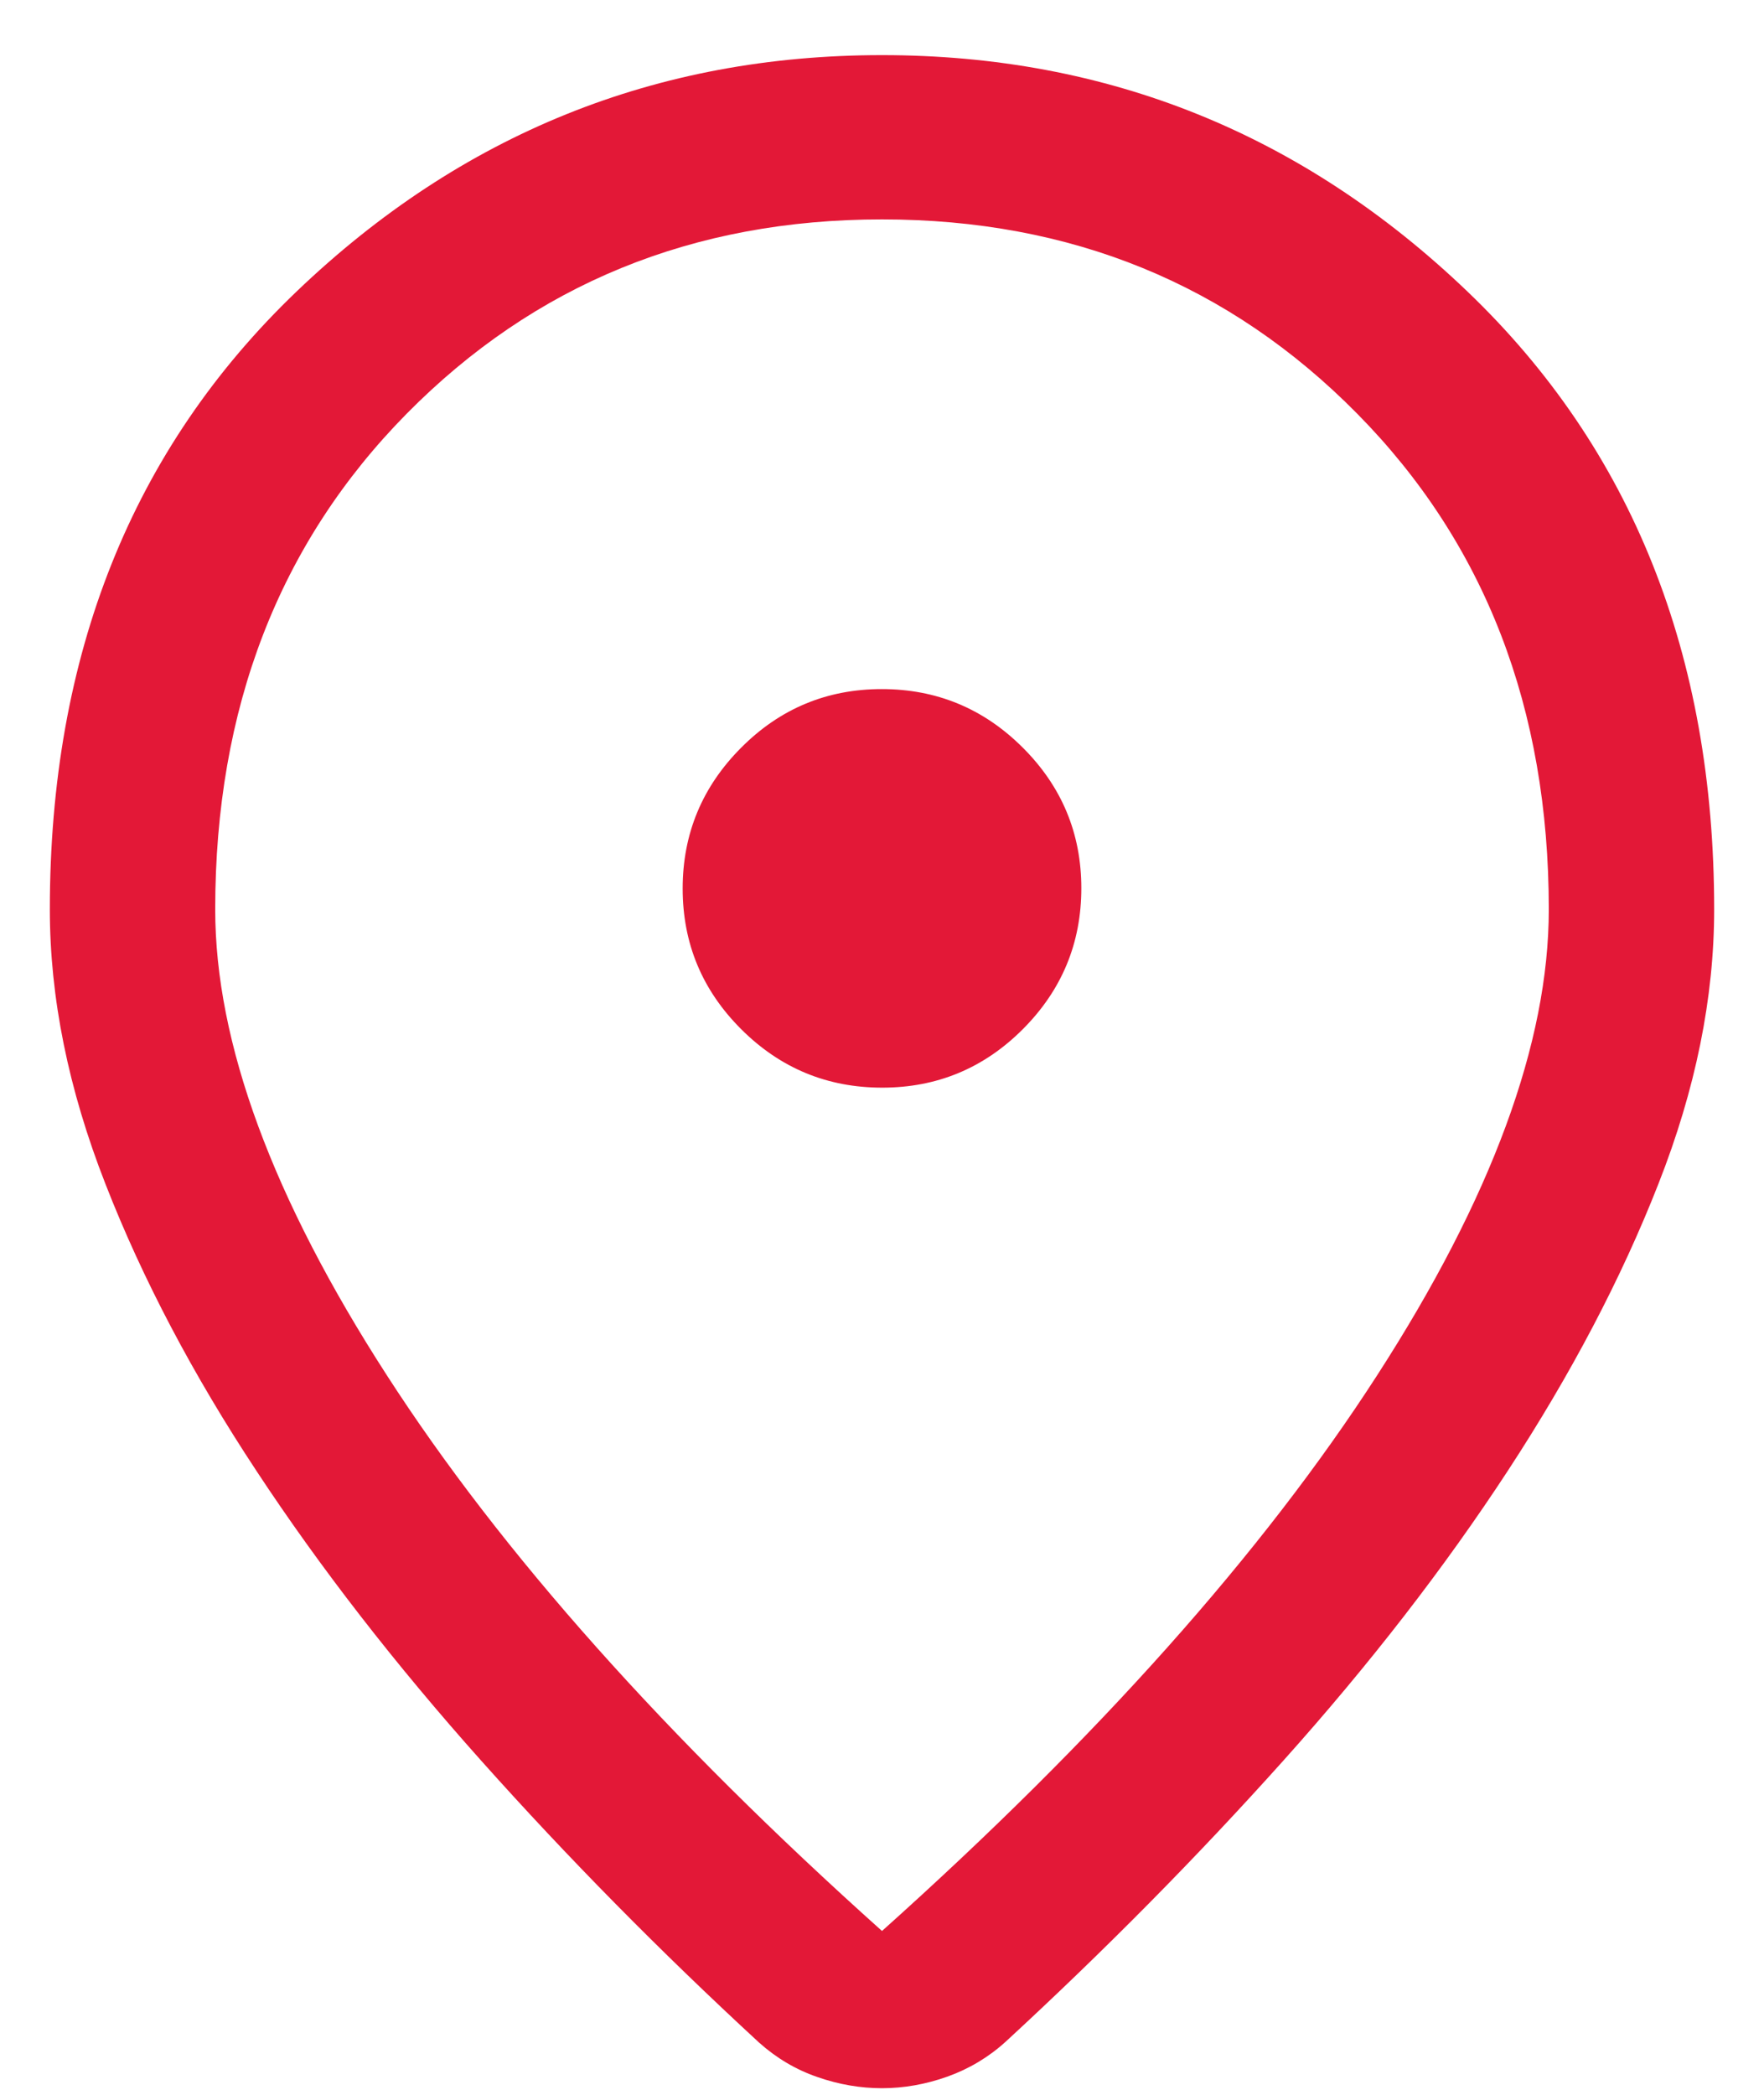 <svg width="16" height="19" viewBox="0 0 16 19" fill="none" xmlns="http://www.w3.org/2000/svg">
<path d="M8 17.514C9.956 15.762 11.454 14.082 12.491 12.474C13.529 10.866 14.048 9.457 14.048 8.248C14.048 6.425 13.469 4.926 12.31 3.752C11.152 2.578 9.715 1.99 8 1.99C6.285 1.99 4.848 2.578 3.689 3.752C2.531 4.926 1.952 6.425 1.952 8.248C1.952 9.457 2.471 10.866 3.509 12.474C4.546 14.082 6.044 15.762 8 17.514ZM8 18.94C7.805 18.94 7.61 18.907 7.415 18.839C7.22 18.772 7.044 18.668 6.886 18.527C5.989 17.7 5.149 16.848 4.367 15.972C3.585 15.096 2.905 14.22 2.328 13.344C1.75 12.469 1.293 11.601 0.957 10.74C0.62 9.88 0.452 9.049 0.452 8.248C0.452 5.94 1.198 4.072 2.691 2.643C4.184 1.214 5.954 0.5 8 0.5C10.046 0.5 11.816 1.214 13.309 2.643C14.802 4.072 15.548 5.94 15.548 8.248C15.548 9.049 15.38 9.879 15.043 10.736C14.707 11.593 14.251 12.461 13.677 13.339C13.102 14.218 12.424 15.094 11.642 15.967C10.86 16.84 10.02 17.69 9.123 18.517C8.968 18.658 8.791 18.764 8.593 18.835C8.396 18.905 8.198 18.94 8 18.94ZM8.002 9.865C8.499 9.865 8.925 9.688 9.278 9.334C9.631 8.98 9.808 8.554 9.808 8.056C9.808 7.558 9.63 7.133 9.276 6.78C8.922 6.427 8.496 6.25 7.998 6.25C7.501 6.25 7.075 6.427 6.722 6.782C6.369 7.136 6.192 7.562 6.192 8.059C6.192 8.557 6.369 8.982 6.724 9.336C7.078 9.689 7.504 9.865 8.002 9.865Z" fill="#E31837"/>
</svg>
